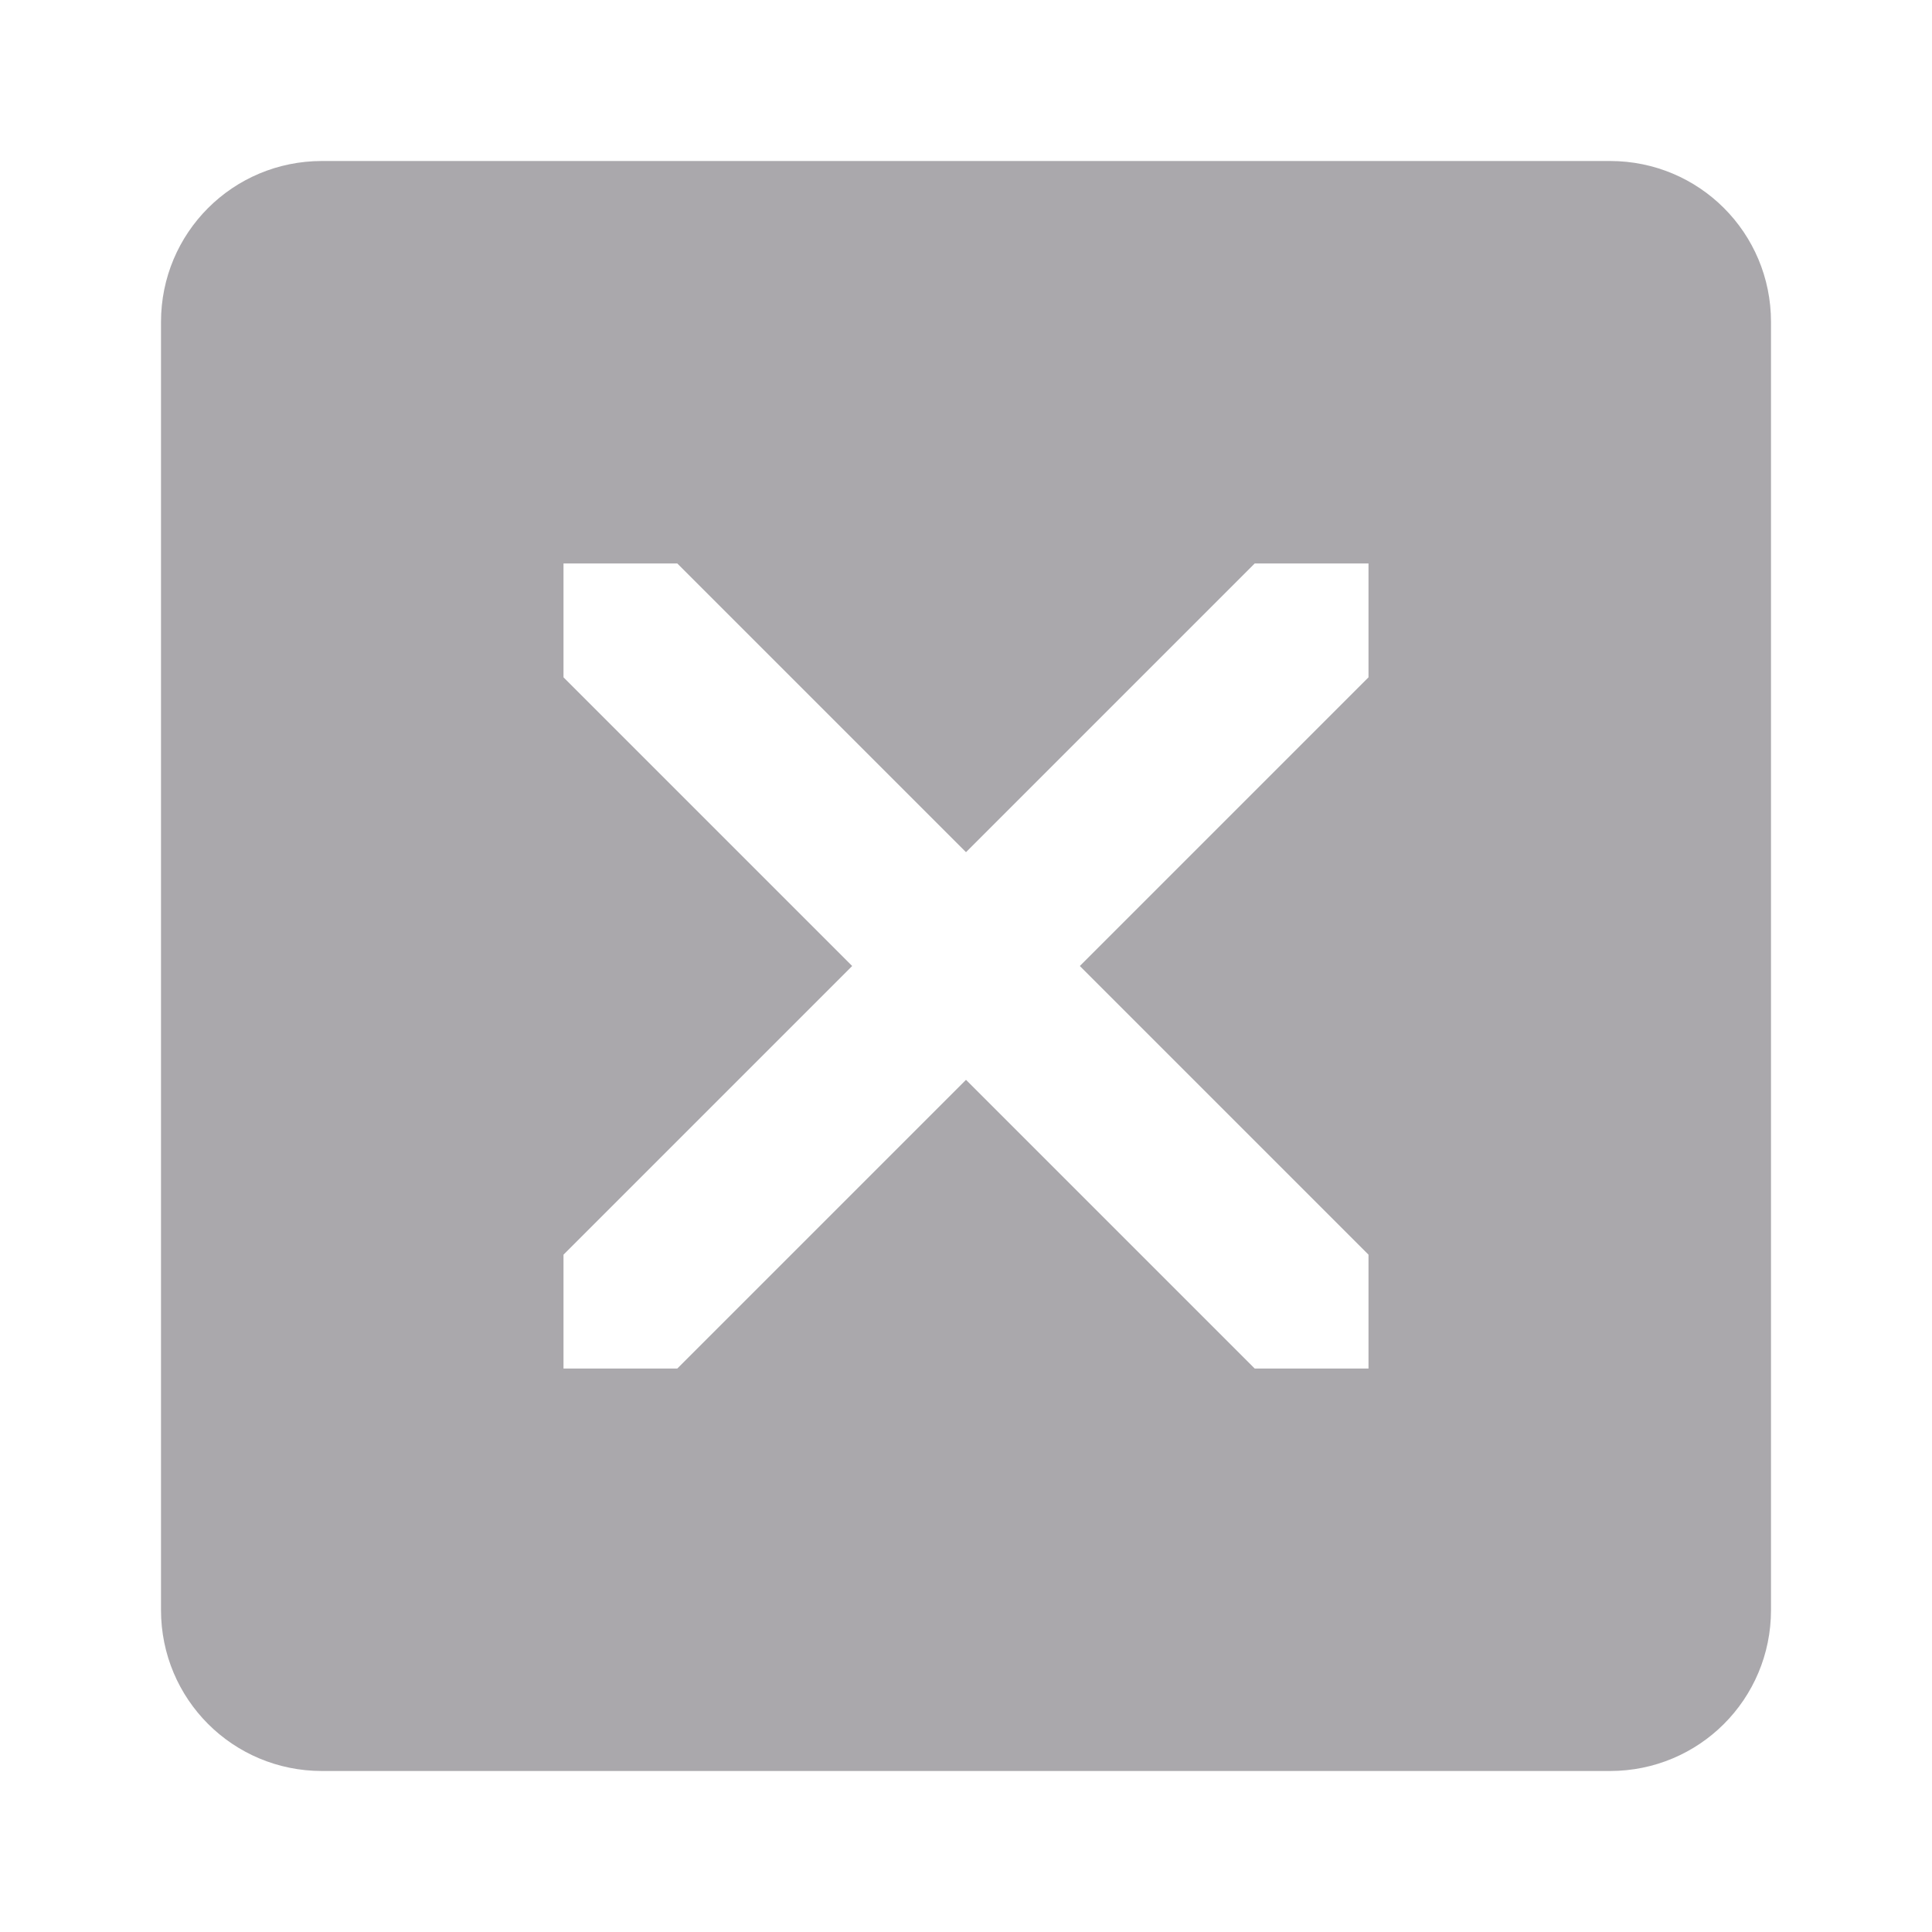 <svg viewBox="0 0 24 24" xmlns="http://www.w3.org/2000/svg"><path d="m4 2c-1.108 0-2 .892-2 2v16c0 1.108.892 2 2 2h16c1.108 0 2-.892 2-2v-16c0-1.108-.892-2-2-2zm3 5h1.414l3.586 3.586 3.586-3.586h1.414v1.414l-3.586 3.586 3.586 3.586v1.414h-1.414l-3.586-3.586-3.586 3.586h-1.414v-1.414l3.586-3.586-3.586-3.586z" fill="#aaa8ac"/></svg>